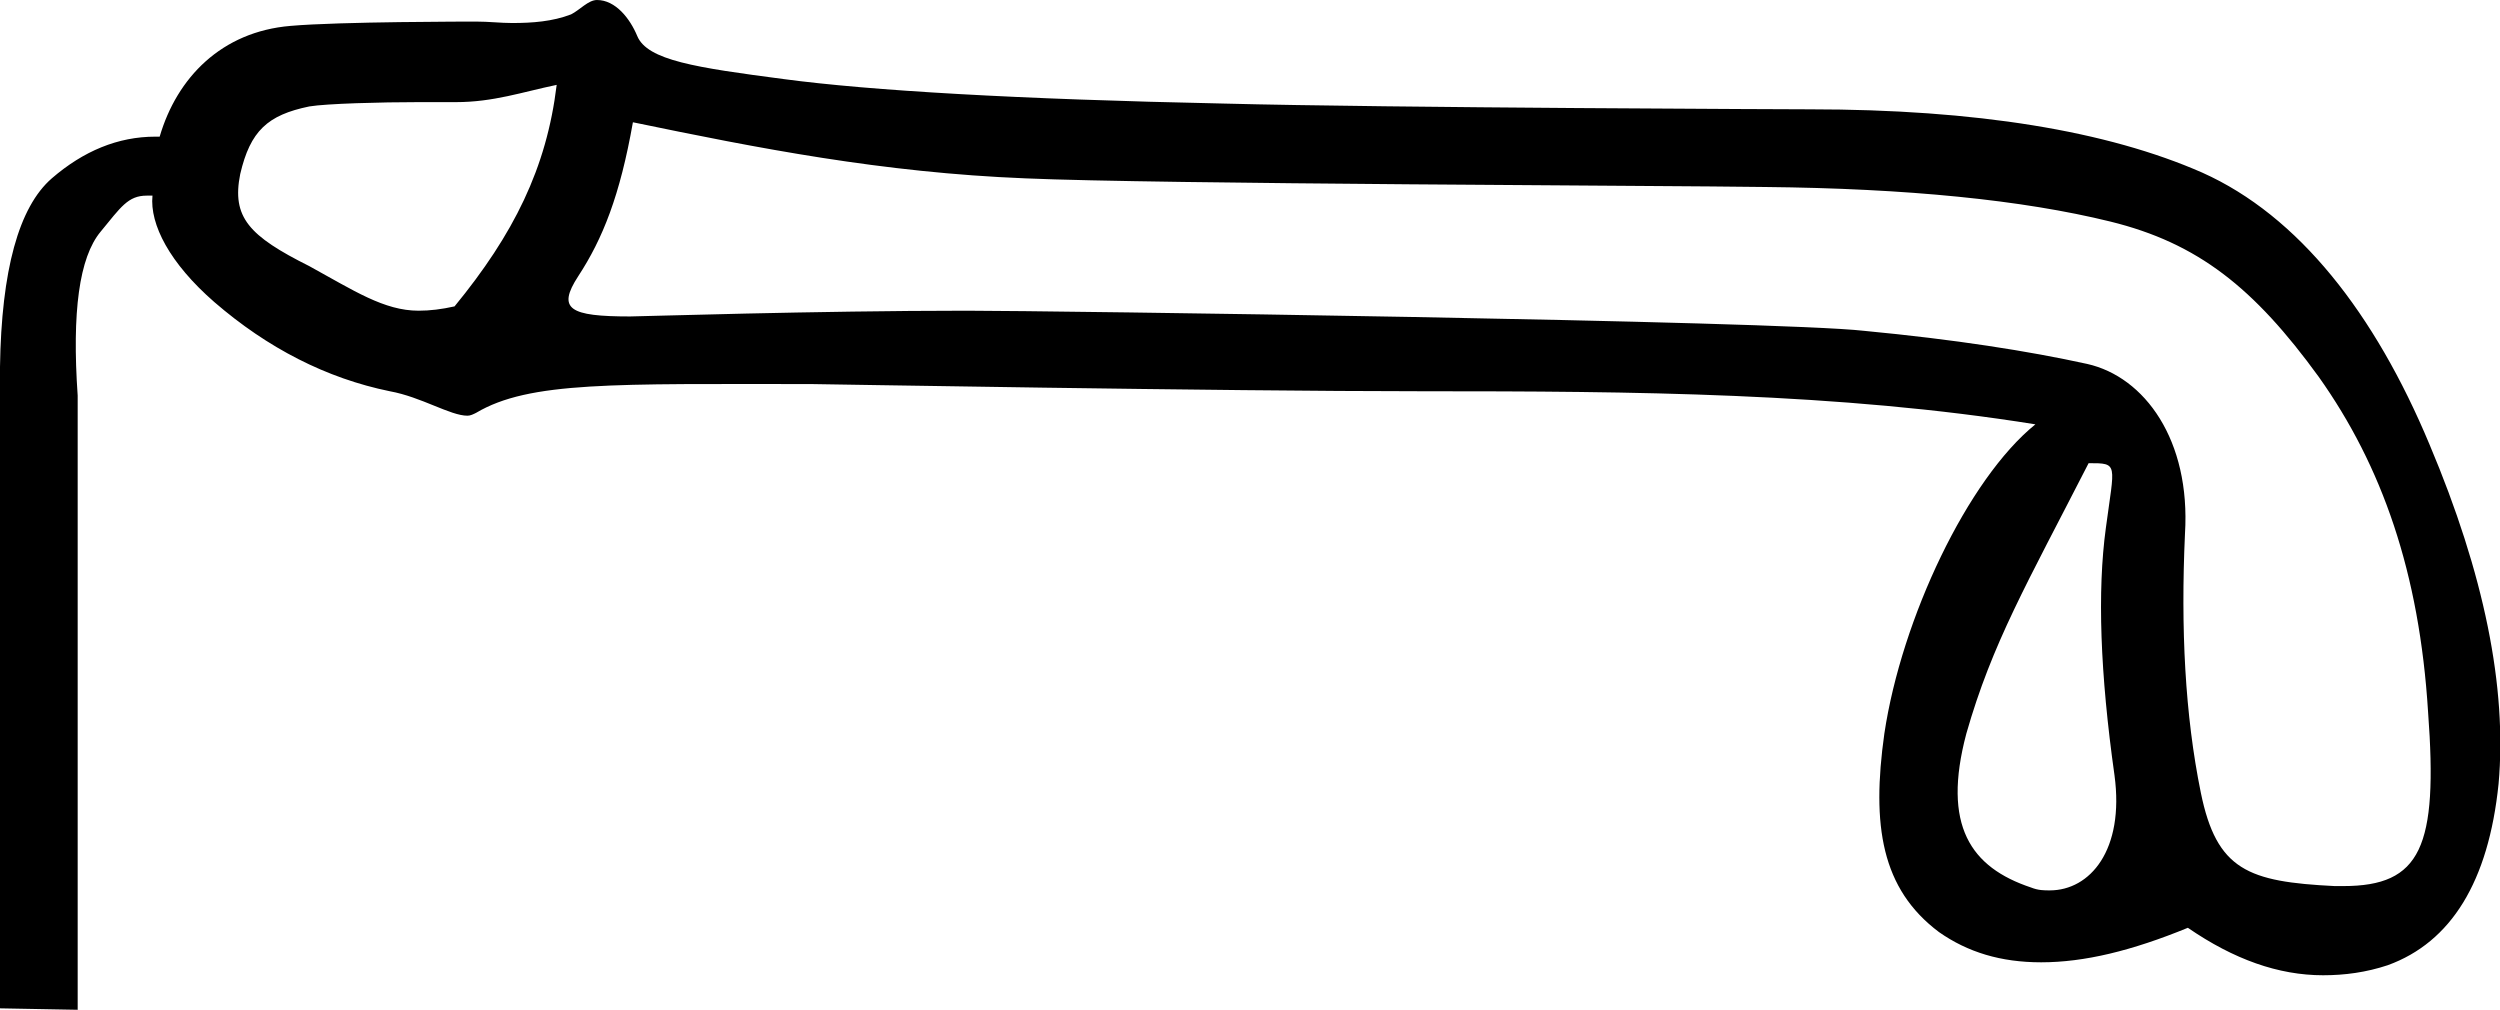 <?xml version='1.0' encoding ='UTF-8' standalone='yes'?>
<svg width='17.38' height='7.02' xmlns='http://www.w3.org/2000/svg' xmlns:xlink='http://www.w3.org/1999/xlink' >
<path style='fill:black; stroke:none' d=' M 3.87 0.59  C 3.8 1.17 3.57 1.63 3.16 2.13  C 3.07 2.15 2.99 2.16 2.91 2.16  C 2.67 2.16 2.46 2.02 2.15 1.85  C 1.73 1.64 1.61 1.51 1.67 1.21  C 1.74 0.91 1.86 0.8 2.15 0.74  C 2.27 0.72 2.65 0.71 2.91 0.71  C 3.05 0.71 3.15 0.71 3.17 0.71  C 3.43 0.71 3.63 0.64 3.87 0.59  Z  M 4.4 0.85  C 5.27 1.03 6.13 1.2 7.13 1.24  C 8.04 1.28 11.61 1.29 12.27 1.3  C 13.26 1.31 14.06 1.39 14.67 1.54  C 15.28 1.69 15.67 2 16.12 2.62  C 16.56 3.24 16.82 3.98 16.88 4.95  C 16.95 5.89 16.83 6.16 16.29 6.16  C 16.27 6.16 16.25 6.16 16.23 6.16  C 15.63 6.13 15.41 6.05 15.3 5.51  C 15.19 4.97 15.16 4.37 15.19 3.71  C 15.23 3.06 14.91 2.62 14.51 2.53  C 14.1 2.44 13.59 2.36 12.96 2.3  C 12.34 2.23 7.29 2.16 6.72 2.16  C 5.68 2.16 4.44 2.2 4.38 2.2  C 3.96 2.2 3.87 2.15 4.02 1.92  C 4.19 1.66 4.31 1.36 4.4 0.85  Z  M 14.52 3.22  C 14.73 3.22 14.7 3.22 14.64 3.67  C 14.58 4.11 14.6 4.68 14.7 5.39  C 14.77 5.91 14.53 6.19 14.25 6.19  C 14.21 6.19 14.17 6.19 14.12 6.17  C 13.7 6.03 13.5 5.74 13.67 5.1  C 13.85 4.47 14.09 4.06 14.52 3.22  Z  M 4.15 0  C 4.09 0 4.03 0.07 3.97 0.1  C 3.84 0.15 3.7 0.16 3.56 0.16  C 3.48 0.16 3.4 0.15 3.31 0.15  C 3.27 0.15 2.36 0.15 2.02 0.18  C 1.54 0.22 1.23 0.54 1.11 0.95  C 1.1 0.95 1.09 0.95 1.08 0.95  C 0.82 0.95 0.58 1.05 0.36 1.24  C 0.13 1.44 0.01 1.88 0 2.55  L 0 7.01  L 0.54 7.02  L 0.54 2.75  C 0.5 2.17 0.55 1.79 0.7 1.61  C 0.84 1.44 0.89 1.36 1.02 1.36  C 1.03 1.36 1.05 1.36 1.06 1.36  C 1.04 1.56 1.18 1.83 1.49 2.1  C 1.86 2.42 2.27 2.63 2.71 2.72  C 2.93 2.76 3.13 2.89 3.25 2.89  C 3.27 2.89 3.29 2.88 3.31 2.87  C 3.68 2.65 4.27 2.67 5.64 2.67  C 5.64 2.67 5.64 2.67 5.64 2.67  C 5.69 2.67 8.48 2.72 9.89 2.72  C 11.36 2.72 12.78 2.73 14.15 2.95  C 13.68 3.33 13.22 4.3 13.1 5.1  C 13.01 5.74 13.08 6.18 13.48 6.48  C 13.68 6.62 13.91 6.69 14.19 6.69  C 14.49 6.69 14.82 6.61 15.21 6.45  C 15.53 6.67 15.84 6.78 16.15 6.78  C 16.3 6.78 16.45 6.76 16.6 6.71  C 17.04 6.55 17.3 6.13 17.37 5.45  C 17.43 4.78 17.27 3.99 16.89 3.09  C 16.51 2.18 15.98 1.5 15.31 1.2  C 14.65 0.91 13.74 0.76 12.58 0.76  C 12.55 0.76 9.66 0.75 8.51 0.72  C 7.07 0.69 6.05 0.63 5.45 0.55  C 4.84 0.47 4.5 0.42 4.43 0.25  C 4.38 0.13 4.28 0 4.15 0  Z '/></svg>
